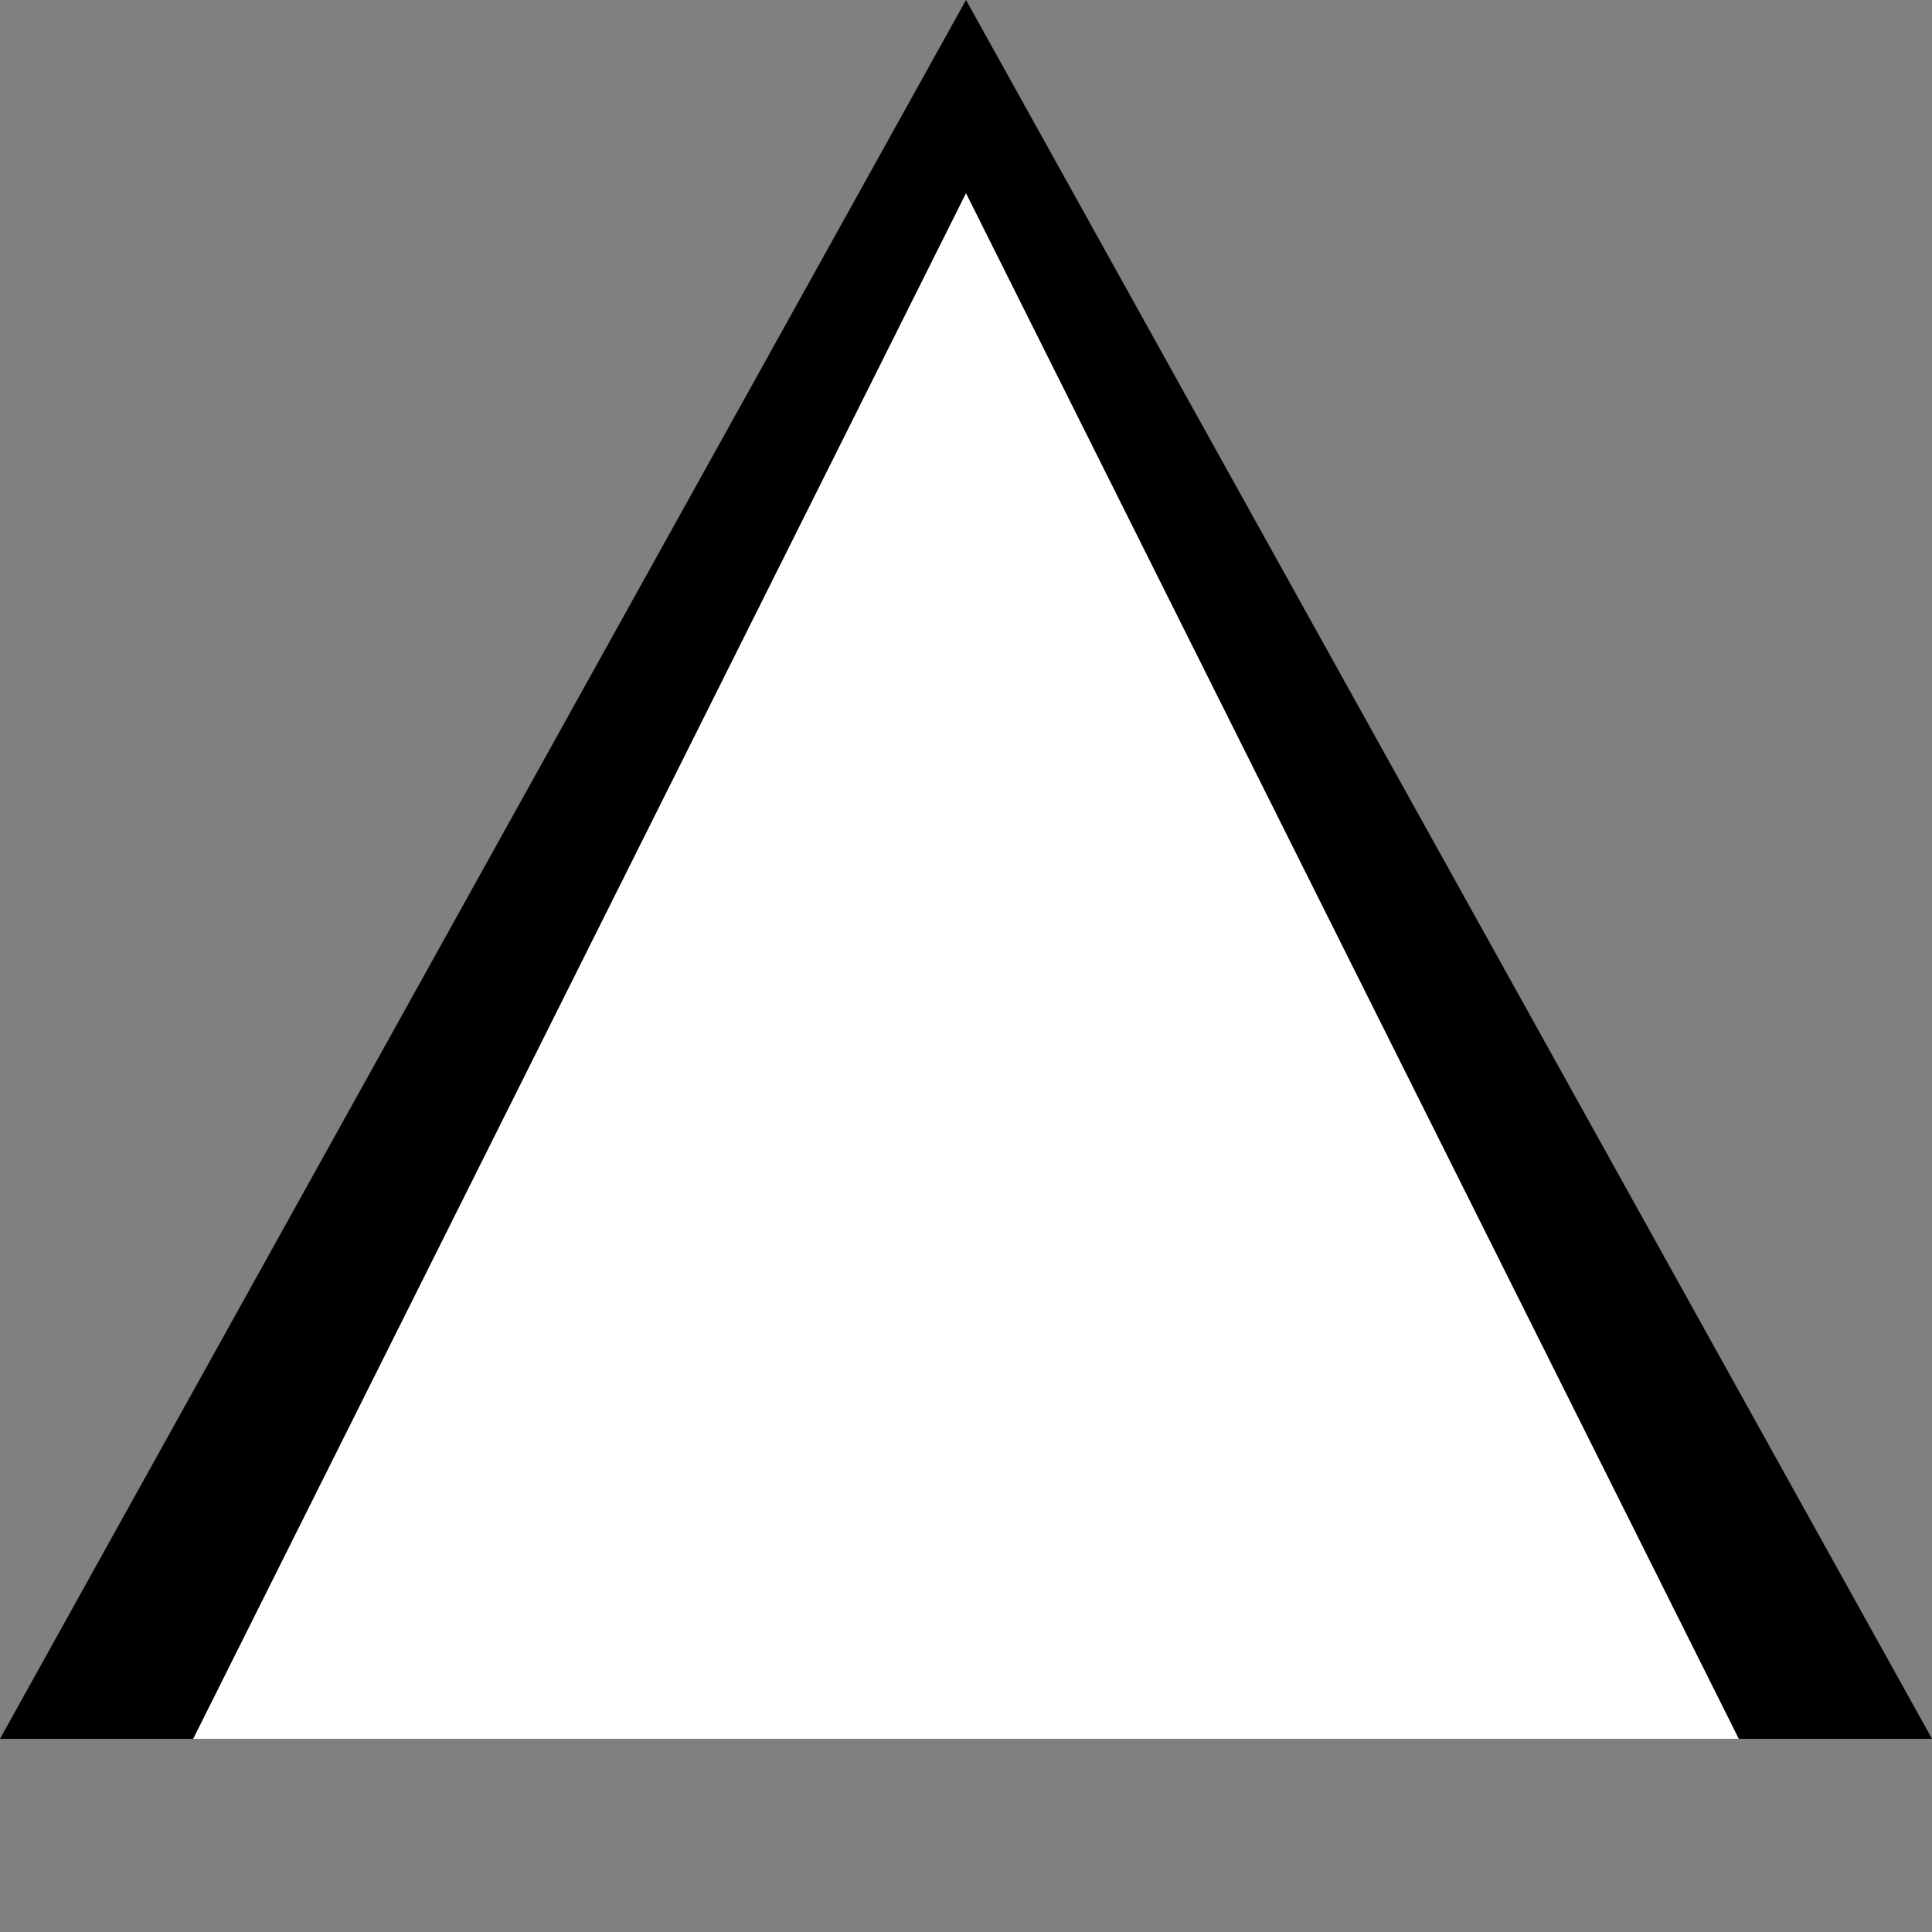 <svg width="20" height="20" viewBox="0 0 20 20" fill="none" xmlns="http://www.w3.org/2000/svg">
  <rect x="0" y="0" width="20" height="20" fill="#808080" stroke="none"/>
  <path d="M10 0L20 18H0L10 0Z" fill="#000000"/>
  <path d="M10 2L18 18H2L10 2Z" fill="#FFFFFF"/>
</svg>
